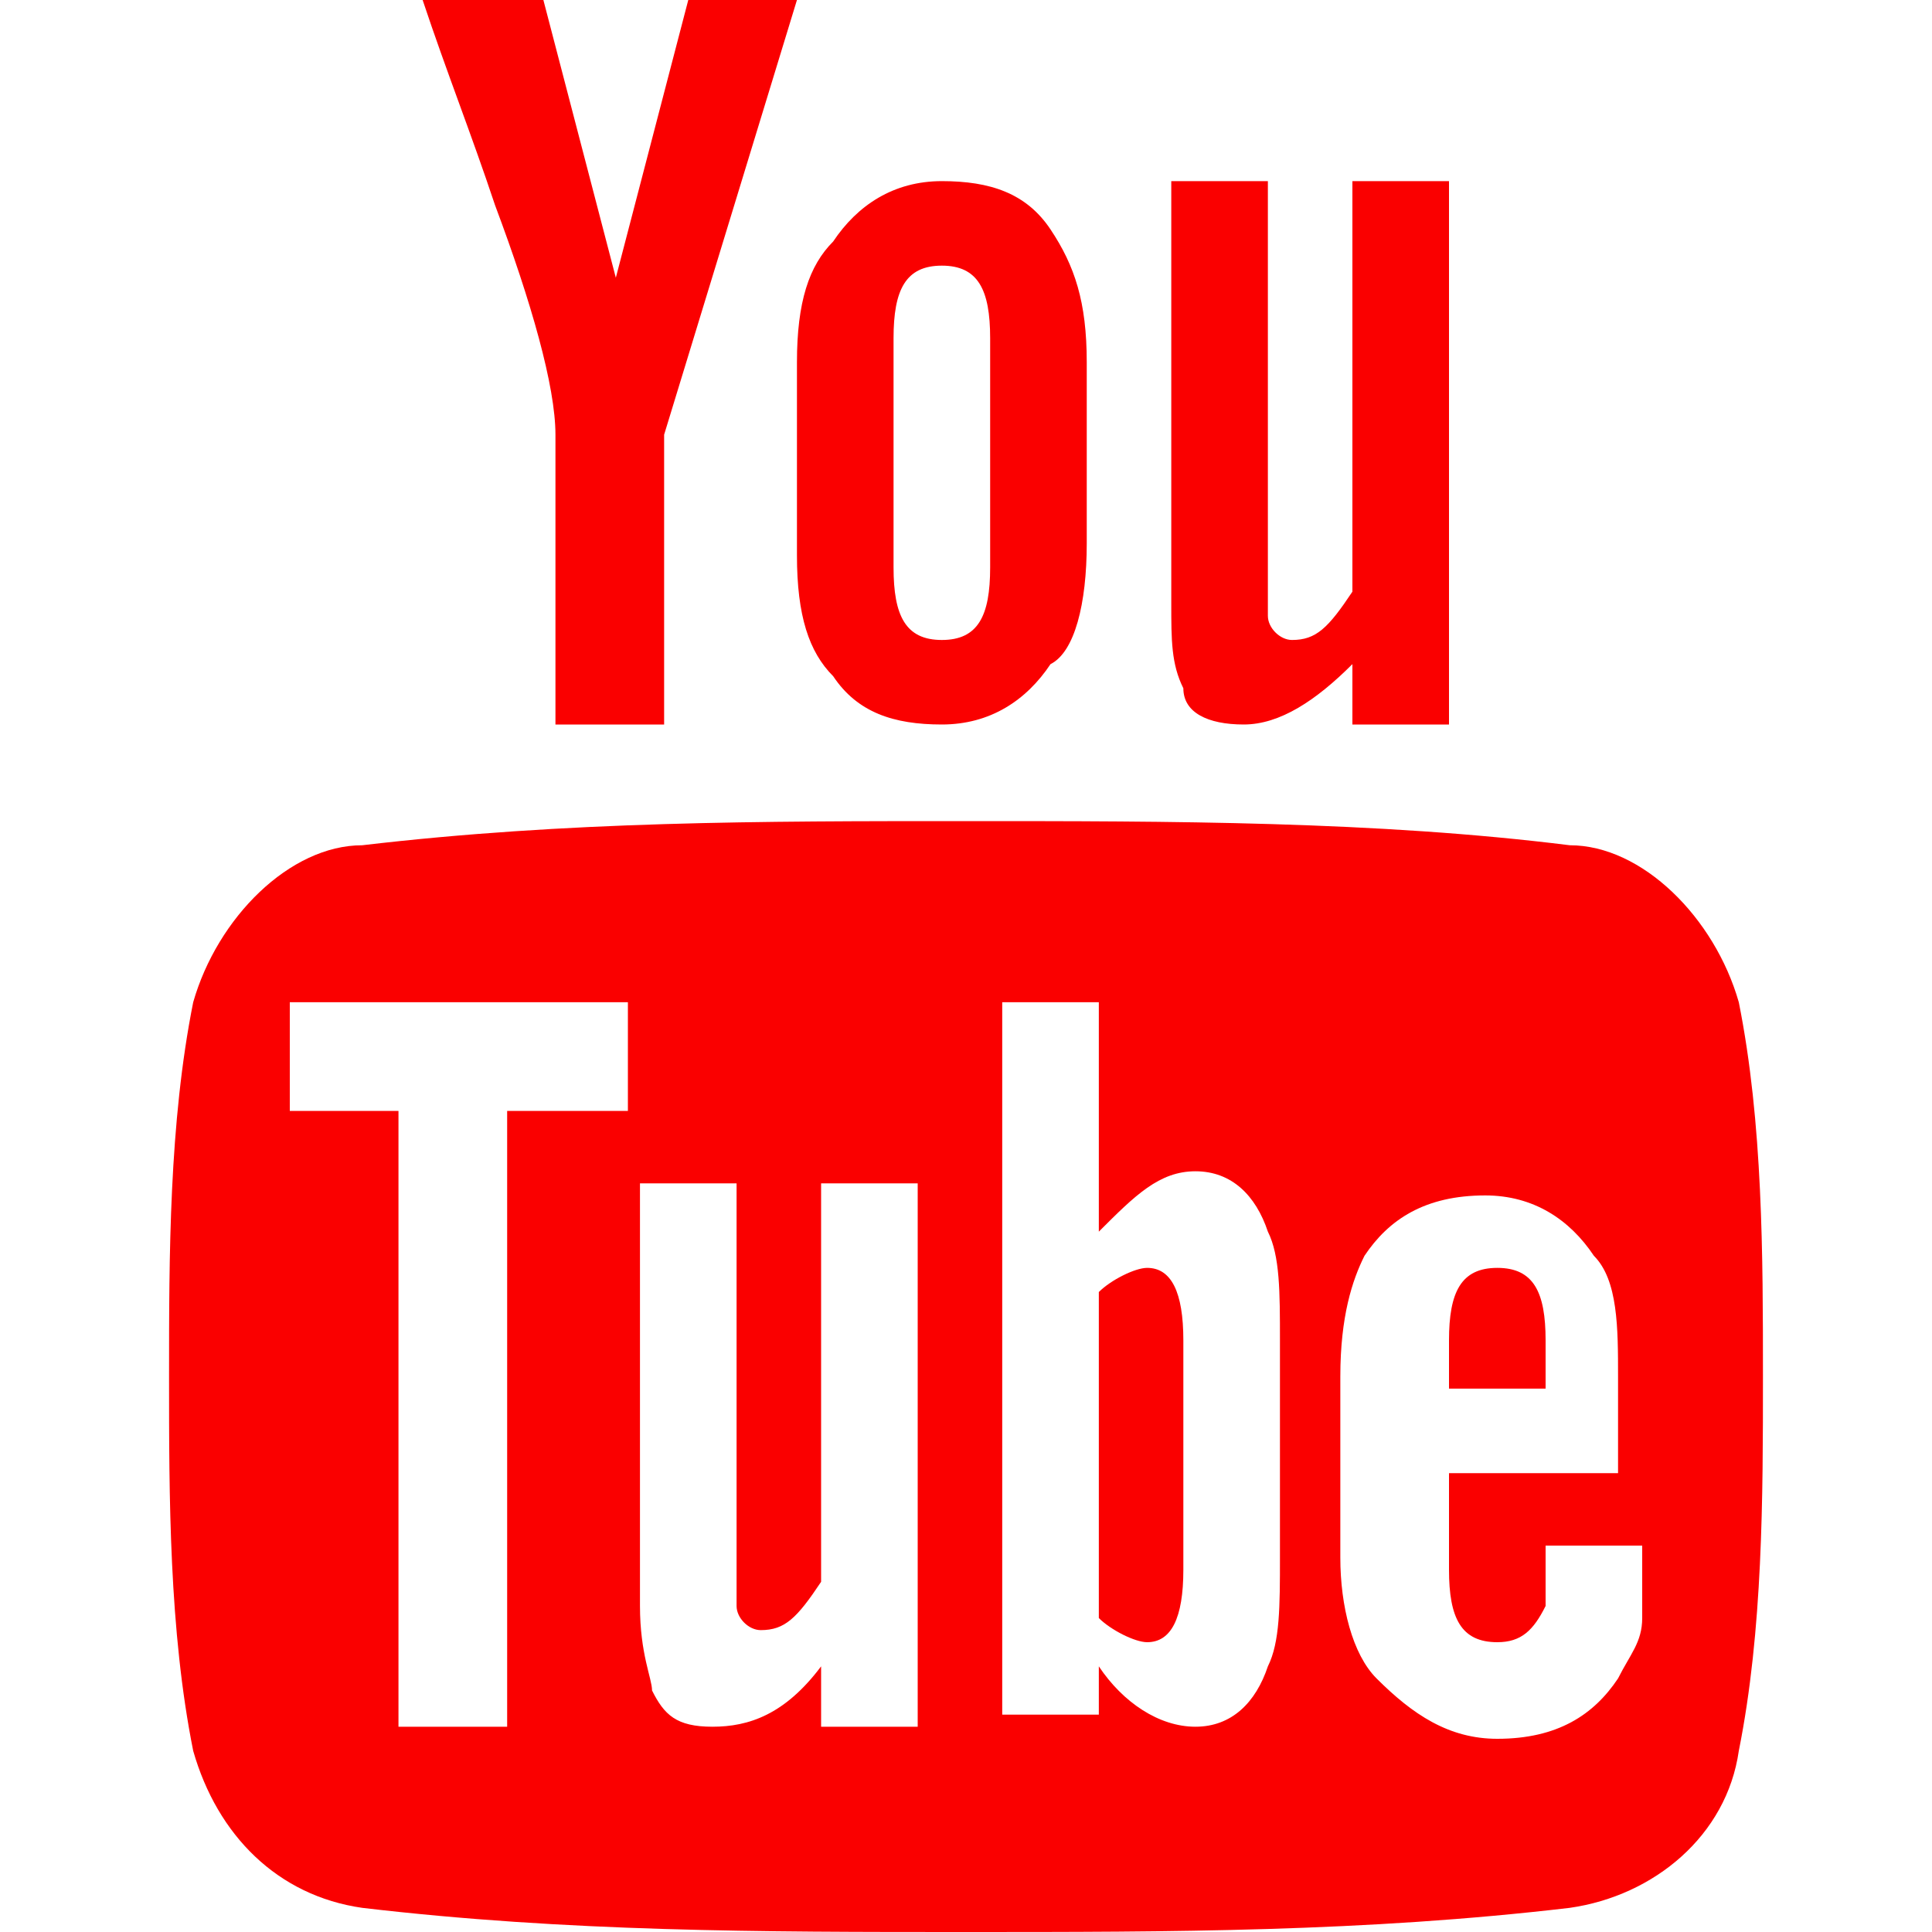 <svg xmlns="http://www.w3.org/2000/svg" width="1em" height="1em" viewBox="0 0 16 16"><path fill="#fa0000" d="M6.6 0h-.9l-.6 2.3L4.5 0h-1c.2.6.4 1.1.6 1.7c.3.8.5 1.5.5 1.9V6h.9V3.6zM9 4.5V3c0-.5-.1-.8-.3-1.1s-.5-.4-.9-.4s-.7.2-.9.5c-.2.2-.3.5-.3 1v1.6c0 .5.1.8.3 1c.2.3.5.4.9.4s.7-.2.9-.5c.2-.1.3-.5.3-1m-.8.2c0 .4-.1.6-.4.6s-.4-.2-.4-.6V2.8c0-.4.1-.6.4-.6s.4.2.4.6zM12 6V1.5h-.8v3.4c-.2.3-.3.4-.5.4c-.1 0-.2-.1-.2-.2V1.5h-.8V5c0 .3 0 .5.1.7c0 .2.2.3.5.3s.6-.2.9-.5V6zm.4 4.5c-.3 0-.4.2-.4.6v.4h.8v-.4c0-.4-.1-.6-.4-.6m-2.9 0c-.1 0-.3.1-.4.2v2.7c.1.1.3.2.4.2c.2 0 .3-.2.3-.6v-1.9c0-.4-.1-.6-.3-.6"/><path fill="#fa0000" d="M14.4 8.3C14.2 7.6 13.6 7 13 7c-1.6-.2-3.3-.2-5-.2s-3.3 0-5 .2c-.6 0-1.2.6-1.4 1.3c-.2 1-.2 2.1-.2 3.1s0 2.1.2 3.1c.2.7.7 1.2 1.4 1.3c1.7.2 3.3.2 5 .2s3.3 0 5-.2c.7-.1 1.3-.6 1.4-1.3c.2-1 .2-2.1.2-3.1s0-2.1-.2-3.1m-9.2.9h-1v5.1h-.9V9.2h-.9v-.9h2.8zm2.4 5.1h-.8v-.5c-.3.4-.6.5-.9.5s-.4-.1-.5-.3c0-.1-.1-.3-.1-.7V9.8h.8v3.5c0 .1.1.2.2.2c.2 0 .3-.1.5-.4V9.8h.8zm3-1.4c0 .4 0 .7-.1.9c-.1.3-.3.5-.6.5s-.6-.2-.8-.5v.4h-.8V8.3h.8v1.9c.3-.3.5-.5.8-.5s.5.2.6.5c.1.2.1.5.1.9zm3-.7H12v.8c0 .4.1.6.4.6c.2 0 .3-.1.4-.3v-.5h.8v.6c0 .2-.1.3-.2.5c-.2.3-.5.5-1 .5c-.4 0-.7-.2-1-.5c-.2-.2-.3-.6-.3-1v-1.5c0-.5.1-.8.2-1c.2-.3.5-.5 1-.5c.4 0 .7.2.9.5c.2.2.2.6.2 1v.8z"/></svg>